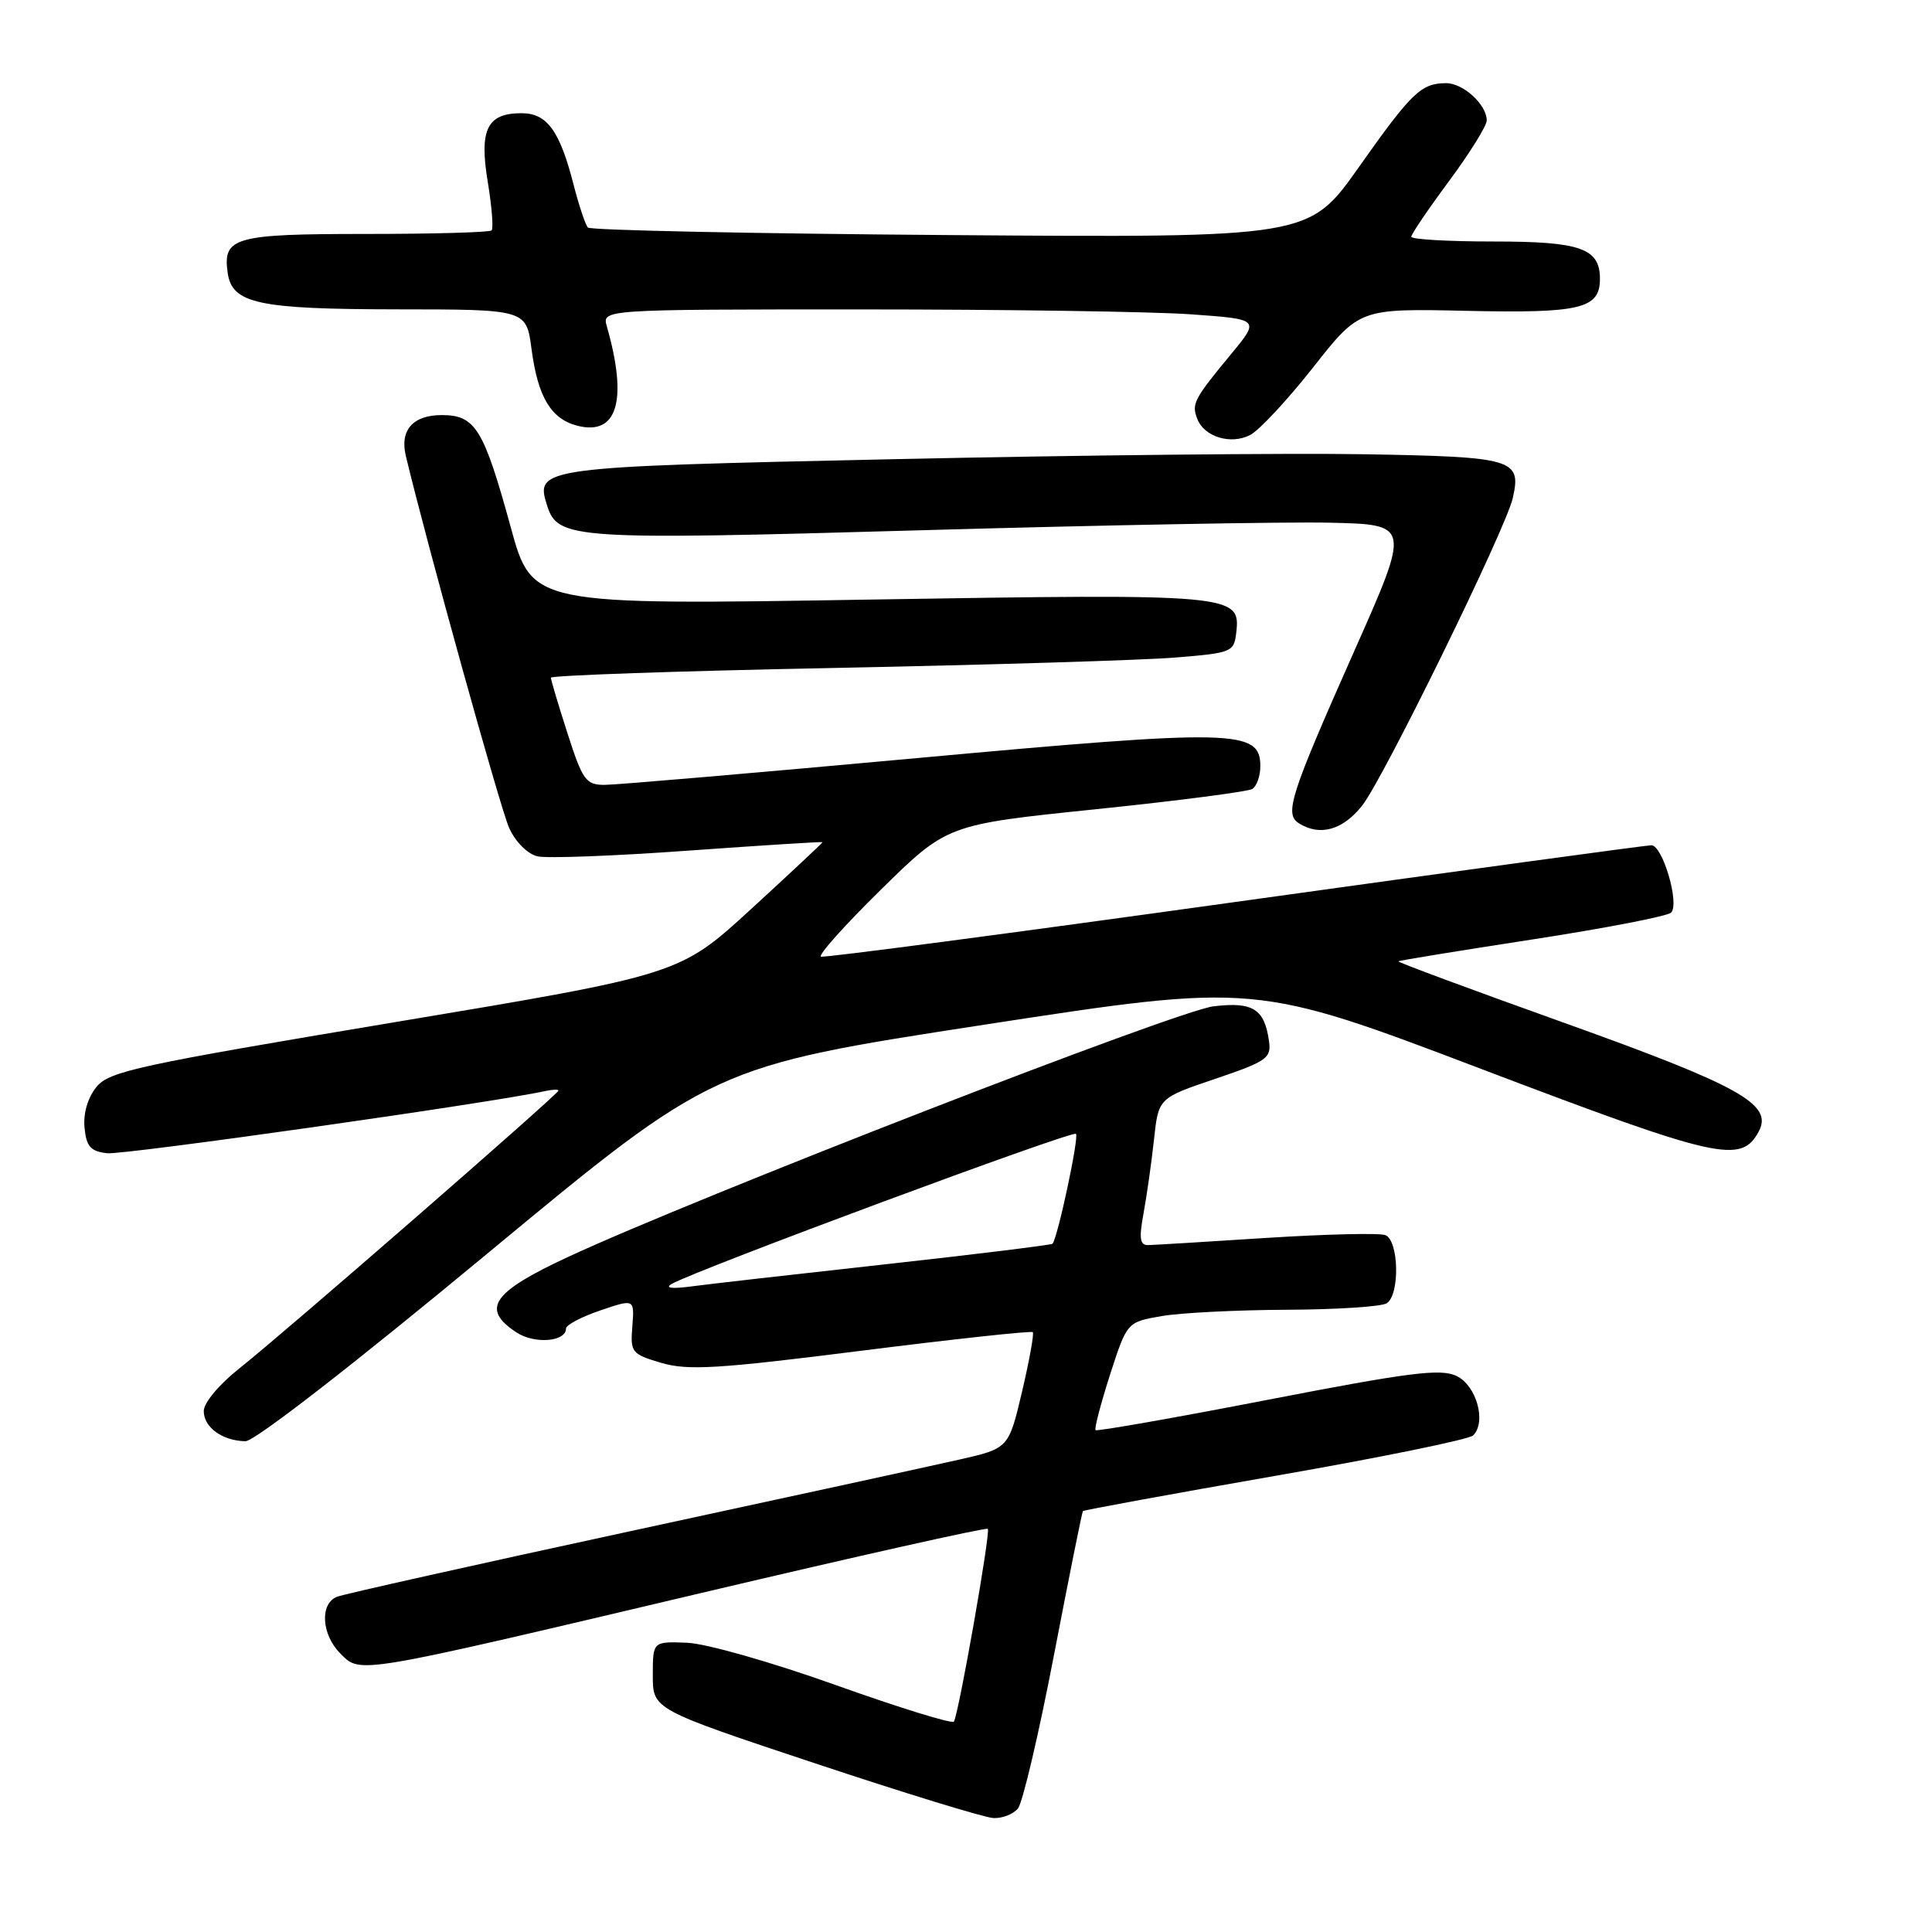 <?xml version="1.0" encoding="UTF-8" standalone="no"?>
<!DOCTYPE svg PUBLIC "-//W3C//DTD SVG 1.1//EN" "http://www.w3.org/Graphics/SVG/1.1/DTD/svg11.dtd" >
<svg xmlns="http://www.w3.org/2000/svg" xmlns:xlink="http://www.w3.org/1999/xlink" version="1.1" viewBox="0 0 256 256">
 <g >
 <path fill="currentColor"
d=" M 134.88 239.64 C 135.50 238.90 137.64 229.78 139.64 219.39 C 141.64 209.00 143.37 200.38 143.49 200.23 C 143.60 200.09 155.07 197.99 168.97 195.56 C 182.87 193.14 194.67 190.73 195.20 190.20 C 196.99 188.41 195.64 183.58 192.99 182.32 C 190.89 181.32 186.82 181.83 167.99 185.48 C 155.62 187.88 145.35 189.68 145.17 189.50 C 144.98 189.32 145.85 186.02 147.08 182.17 C 149.34 175.18 149.34 175.18 153.92 174.39 C 156.44 173.95 163.90 173.58 170.50 173.55 C 177.10 173.52 183.06 173.14 183.75 172.69 C 185.52 171.55 185.36 164.35 183.56 163.66 C 182.77 163.36 175.68 163.53 167.81 164.03 C 159.94 164.54 152.88 164.97 152.12 164.98 C 151.04 165.00 150.91 164.08 151.53 160.75 C 151.96 158.41 152.58 154.03 152.91 151.00 C 153.50 145.50 153.50 145.50 161.00 142.96 C 167.86 140.64 168.47 140.21 168.15 137.96 C 167.55 133.68 166.02 132.72 160.81 133.34 C 155.98 133.91 92.28 158.65 75.25 166.56 C 65.18 171.24 63.69 173.44 68.45 176.56 C 70.84 178.13 75.00 177.79 75.00 176.03 C 75.00 175.57 77.04 174.49 79.54 173.64 C 84.07 172.10 84.07 172.10 83.79 175.73 C 83.51 179.21 83.68 179.42 87.63 180.59 C 91.15 181.62 95.08 181.39 114.13 178.98 C 126.43 177.43 136.65 176.32 136.85 176.52 C 137.04 176.71 136.40 180.25 135.43 184.39 C 133.65 191.92 133.65 191.92 127.08 193.41 C 123.46 194.23 103.82 198.51 83.43 202.91 C 63.03 207.32 45.60 211.22 44.68 211.57 C 42.35 212.46 42.58 216.58 45.10 219.10 C 47.81 221.81 46.82 221.97 93.00 211.06 C 113.62 206.19 130.68 202.37 130.89 202.58 C 131.29 202.95 127.06 226.96 126.40 228.12 C 126.20 228.46 119.17 226.29 110.77 223.29 C 102.19 220.23 93.53 217.76 91.00 217.67 C 86.50 217.50 86.50 217.50 86.50 222.00 C 86.50 226.50 86.50 226.50 108.00 233.65 C 119.83 237.59 130.46 240.85 131.63 240.90 C 132.80 240.96 134.26 240.39 134.88 239.64 Z  M 64.52 166.15 C 94.50 141.31 94.50 141.31 130.41 135.78 C 166.33 130.26 166.33 130.26 196.35 141.67 C 227.75 153.60 230.72 154.27 233.05 149.91 C 234.96 146.33 230.56 143.88 207.29 135.54 C 195.07 131.17 185.17 127.50 185.29 127.38 C 185.40 127.27 193.38 125.97 203.00 124.49 C 212.62 123.01 220.91 121.41 221.42 120.93 C 222.60 119.82 220.32 112.00 218.81 112.00 C 218.20 112.00 193.39 115.38 163.66 119.52 C 133.94 123.66 109.25 126.92 108.79 126.76 C 108.34 126.61 111.91 122.61 116.73 117.88 C 125.50 109.26 125.50 109.26 145.19 107.23 C 156.02 106.11 165.36 104.90 165.94 104.54 C 166.52 104.18 167.00 102.82 167.00 101.52 C 167.00 96.66 163.70 96.59 121.52 100.45 C 100.25 102.40 81.62 104.00 80.12 104.00 C 77.63 104.00 77.20 103.40 75.20 97.18 C 73.99 93.43 73.00 90.11 73.00 89.80 C 73.00 89.50 89.85 88.91 110.44 88.51 C 131.03 88.10 151.39 87.48 155.69 87.13 C 163.23 86.52 163.51 86.41 163.81 83.82 C 164.40 78.73 163.58 78.66 115.06 79.45 C 70.50 80.18 70.50 80.18 67.67 69.84 C 64.09 56.80 62.99 55.00 58.53 55.00 C 54.72 55.00 52.96 57.00 53.77 60.39 C 56.54 71.99 66.32 107.22 67.47 109.72 C 68.31 111.57 69.92 113.17 71.22 113.47 C 72.47 113.76 81.49 113.42 91.25 112.71 C 101.01 112.01 109.00 111.51 109.00 111.59 C 109.00 111.68 104.74 115.67 99.53 120.45 C 90.05 129.14 90.05 129.14 52.34 135.44 C 18.18 141.15 14.46 141.95 12.77 144.04 C 11.62 145.46 11.02 147.54 11.20 149.42 C 11.44 151.93 12.00 152.56 14.20 152.81 C 16.35 153.06 65.11 146.14 72.25 144.57 C 73.21 144.36 74.00 144.33 74.00 144.51 C 74.00 144.97 37.57 176.69 31.80 181.25 C 29.04 183.43 27.00 185.87 27.00 186.97 C 27.00 189.13 29.47 190.92 32.52 190.97 C 33.72 190.99 46.74 180.89 64.52 166.15 Z  M 180.49 106.75 C 183.29 103.22 199.53 70.08 200.45 66.00 C 201.63 60.83 200.59 60.53 180.79 60.19 C 170.73 60.02 142.76 60.31 118.64 60.84 C 71.40 61.86 70.89 61.93 72.49 66.98 C 73.91 71.45 75.86 71.58 122.11 70.26 C 145.97 69.58 170.31 69.13 176.19 69.26 C 186.89 69.50 186.89 69.50 179.48 86.19 C 170.94 105.42 170.16 107.85 172.11 109.09 C 174.88 110.84 177.92 110.00 180.49 106.75 Z  M 173.99 48.69 C 180.14 40.87 180.14 40.87 194.42 41.19 C 209.45 41.52 212.00 40.90 212.00 36.95 C 212.00 32.90 209.44 32.00 197.93 32.00 C 191.92 32.00 187.00 31.72 187.00 31.37 C 187.00 31.03 189.25 27.71 192.00 24.00 C 194.75 20.29 197.00 16.67 197.00 15.96 C 197.00 13.86 193.87 11.00 191.60 11.02 C 188.30 11.04 187.05 12.24 180.03 22.18 C 173.44 31.50 173.44 31.50 125.97 31.15 C 99.86 30.96 78.23 30.51 77.90 30.15 C 77.57 29.79 76.72 27.25 76.01 24.50 C 74.17 17.31 72.49 15.00 69.10 15.00 C 64.54 15.00 63.48 17.15 64.63 24.10 C 65.17 27.37 65.40 30.27 65.14 30.53 C 64.88 30.79 57.37 31.00 48.46 31.00 C 31.03 31.00 29.49 31.43 30.17 36.17 C 30.76 40.23 34.20 40.97 52.62 40.99 C 69.74 41.00 69.74 41.00 70.43 46.25 C 71.27 52.62 73.02 55.54 76.54 56.42 C 81.82 57.75 83.20 53.03 80.41 43.25 C 79.77 41.00 79.77 41.00 114.23 41.00 C 133.18 41.00 152.80 41.29 157.82 41.65 C 166.94 42.30 166.94 42.30 163.14 46.90 C 158.20 52.88 157.87 53.50 158.64 55.49 C 159.56 57.90 163.10 58.97 165.67 57.63 C 166.86 57.01 170.61 52.98 173.99 48.69 Z  M 89.00 170.13 C 92.21 168.28 142.09 149.76 142.57 150.24 C 143.00 150.67 140.18 163.88 139.47 164.80 C 139.34 164.96 129.40 166.19 117.37 167.52 C 105.34 168.85 93.70 170.17 91.50 170.47 C 89.00 170.80 88.06 170.67 89.00 170.13 Z "/>
</g>
</svg>
